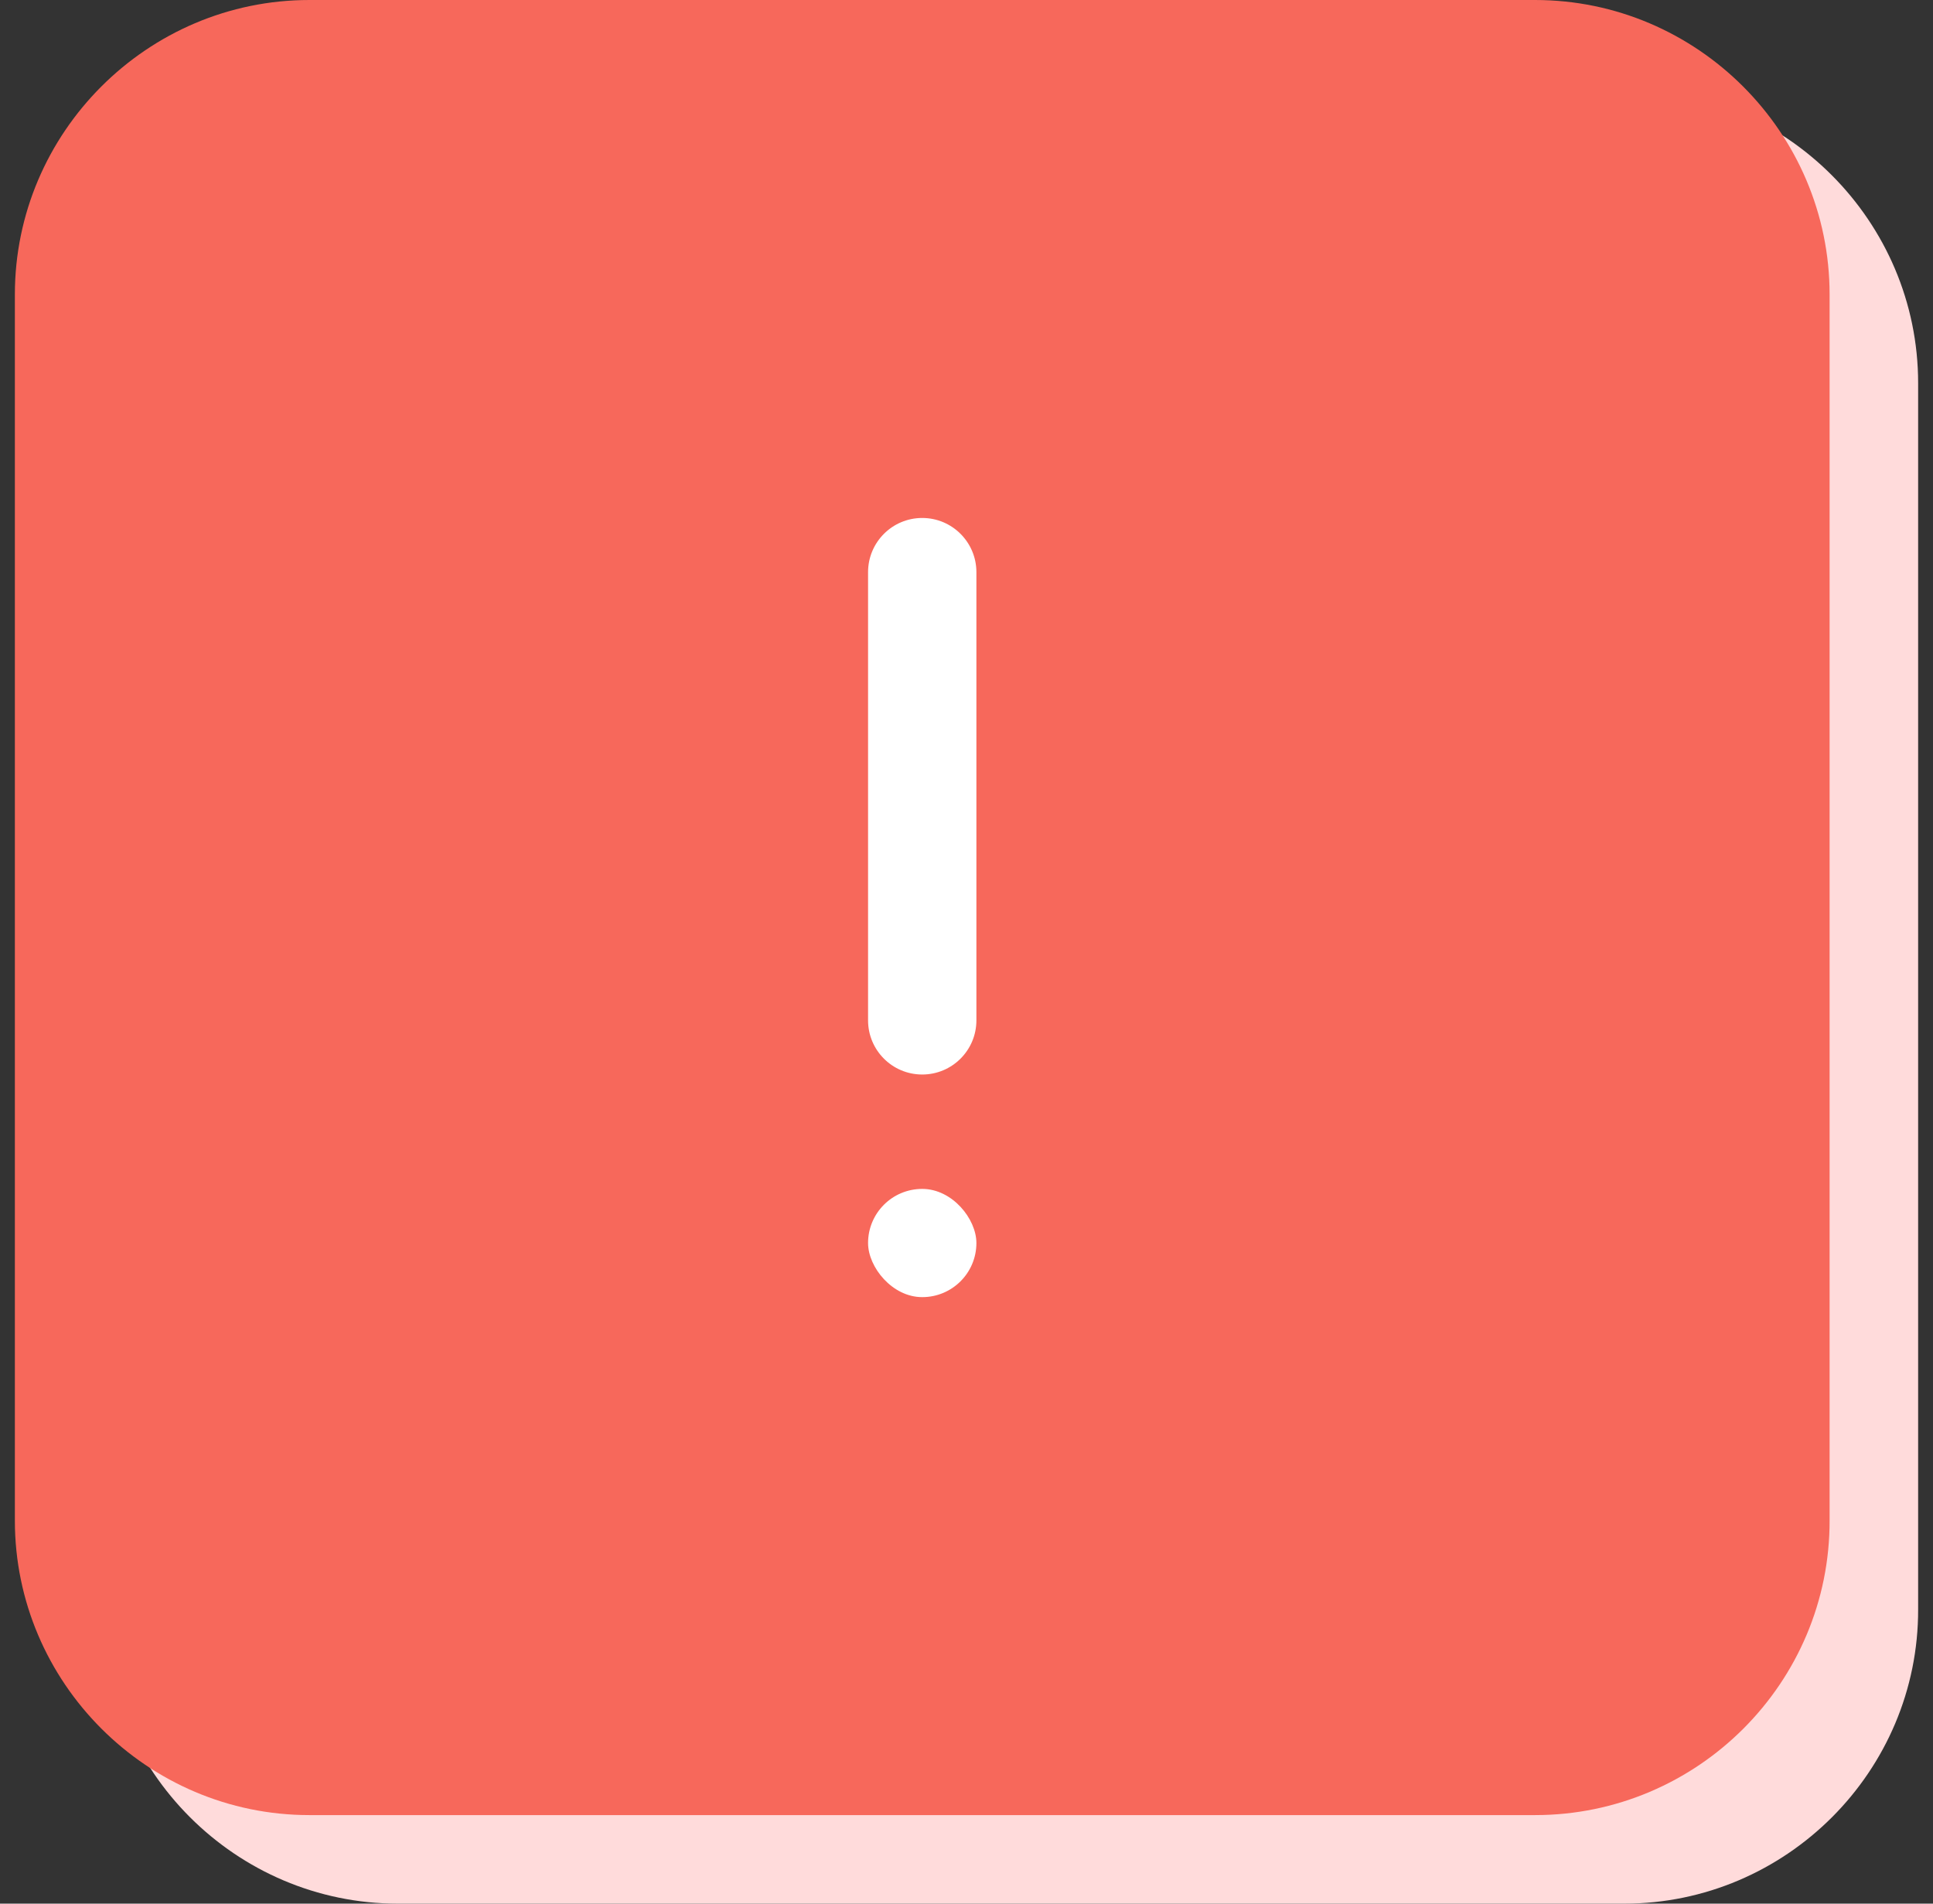 <svg width="65" height="64" viewBox="0 0 65 64" fill="none" xmlns="http://www.w3.org/2000/svg">
<rect x="0" y="0" width="65" height="64" fill="#333333" stroke="none"/>
<g clip-path="url(#clip0_13734_282)">
<path d="M54.615 64H13.38C7.932 64 3.477 59.545 3.477 54.097V12.88C3.477 7.432 7.932 2.977 13.38 2.977H54.597C60.045 2.977 64.5 7.432 64.5 12.88V54.097C64.518 59.545 60.063 64 54.615 64Z" fill="#FFDBDB"/>
<path d="M51.62 61.023H10.403C4.955 61.023 0.5 56.569 0.5 51.123V9.9C0.5 4.454 4.955 0 10.403 0H51.62C57.068 0 61.523 4.454 61.523 9.9V51.105C61.541 56.569 57.086 61.023 51.62 61.023Z" fill="#F7685B"/>
<path d="M32.833 19.236C32.833 18.23 32.017 17.414 31.011 17.414C30.005 17.414 29.19 18.23 29.19 19.236V34.304C29.19 35.31 30.005 36.125 31.011 36.125C32.017 36.125 32.833 35.31 32.833 34.304V19.236Z" fill="white"/>
<rect x="29.19" y="39.971" width="3.643" height="3.638" rx="1.819" fill="white"/>
</g>
<defs>
<clipPath id="clip0_13734_282">
<rect width="64" height="64" fill="white" transform="translate(0.5)"/>
</clipPath>
</defs>
</svg>
